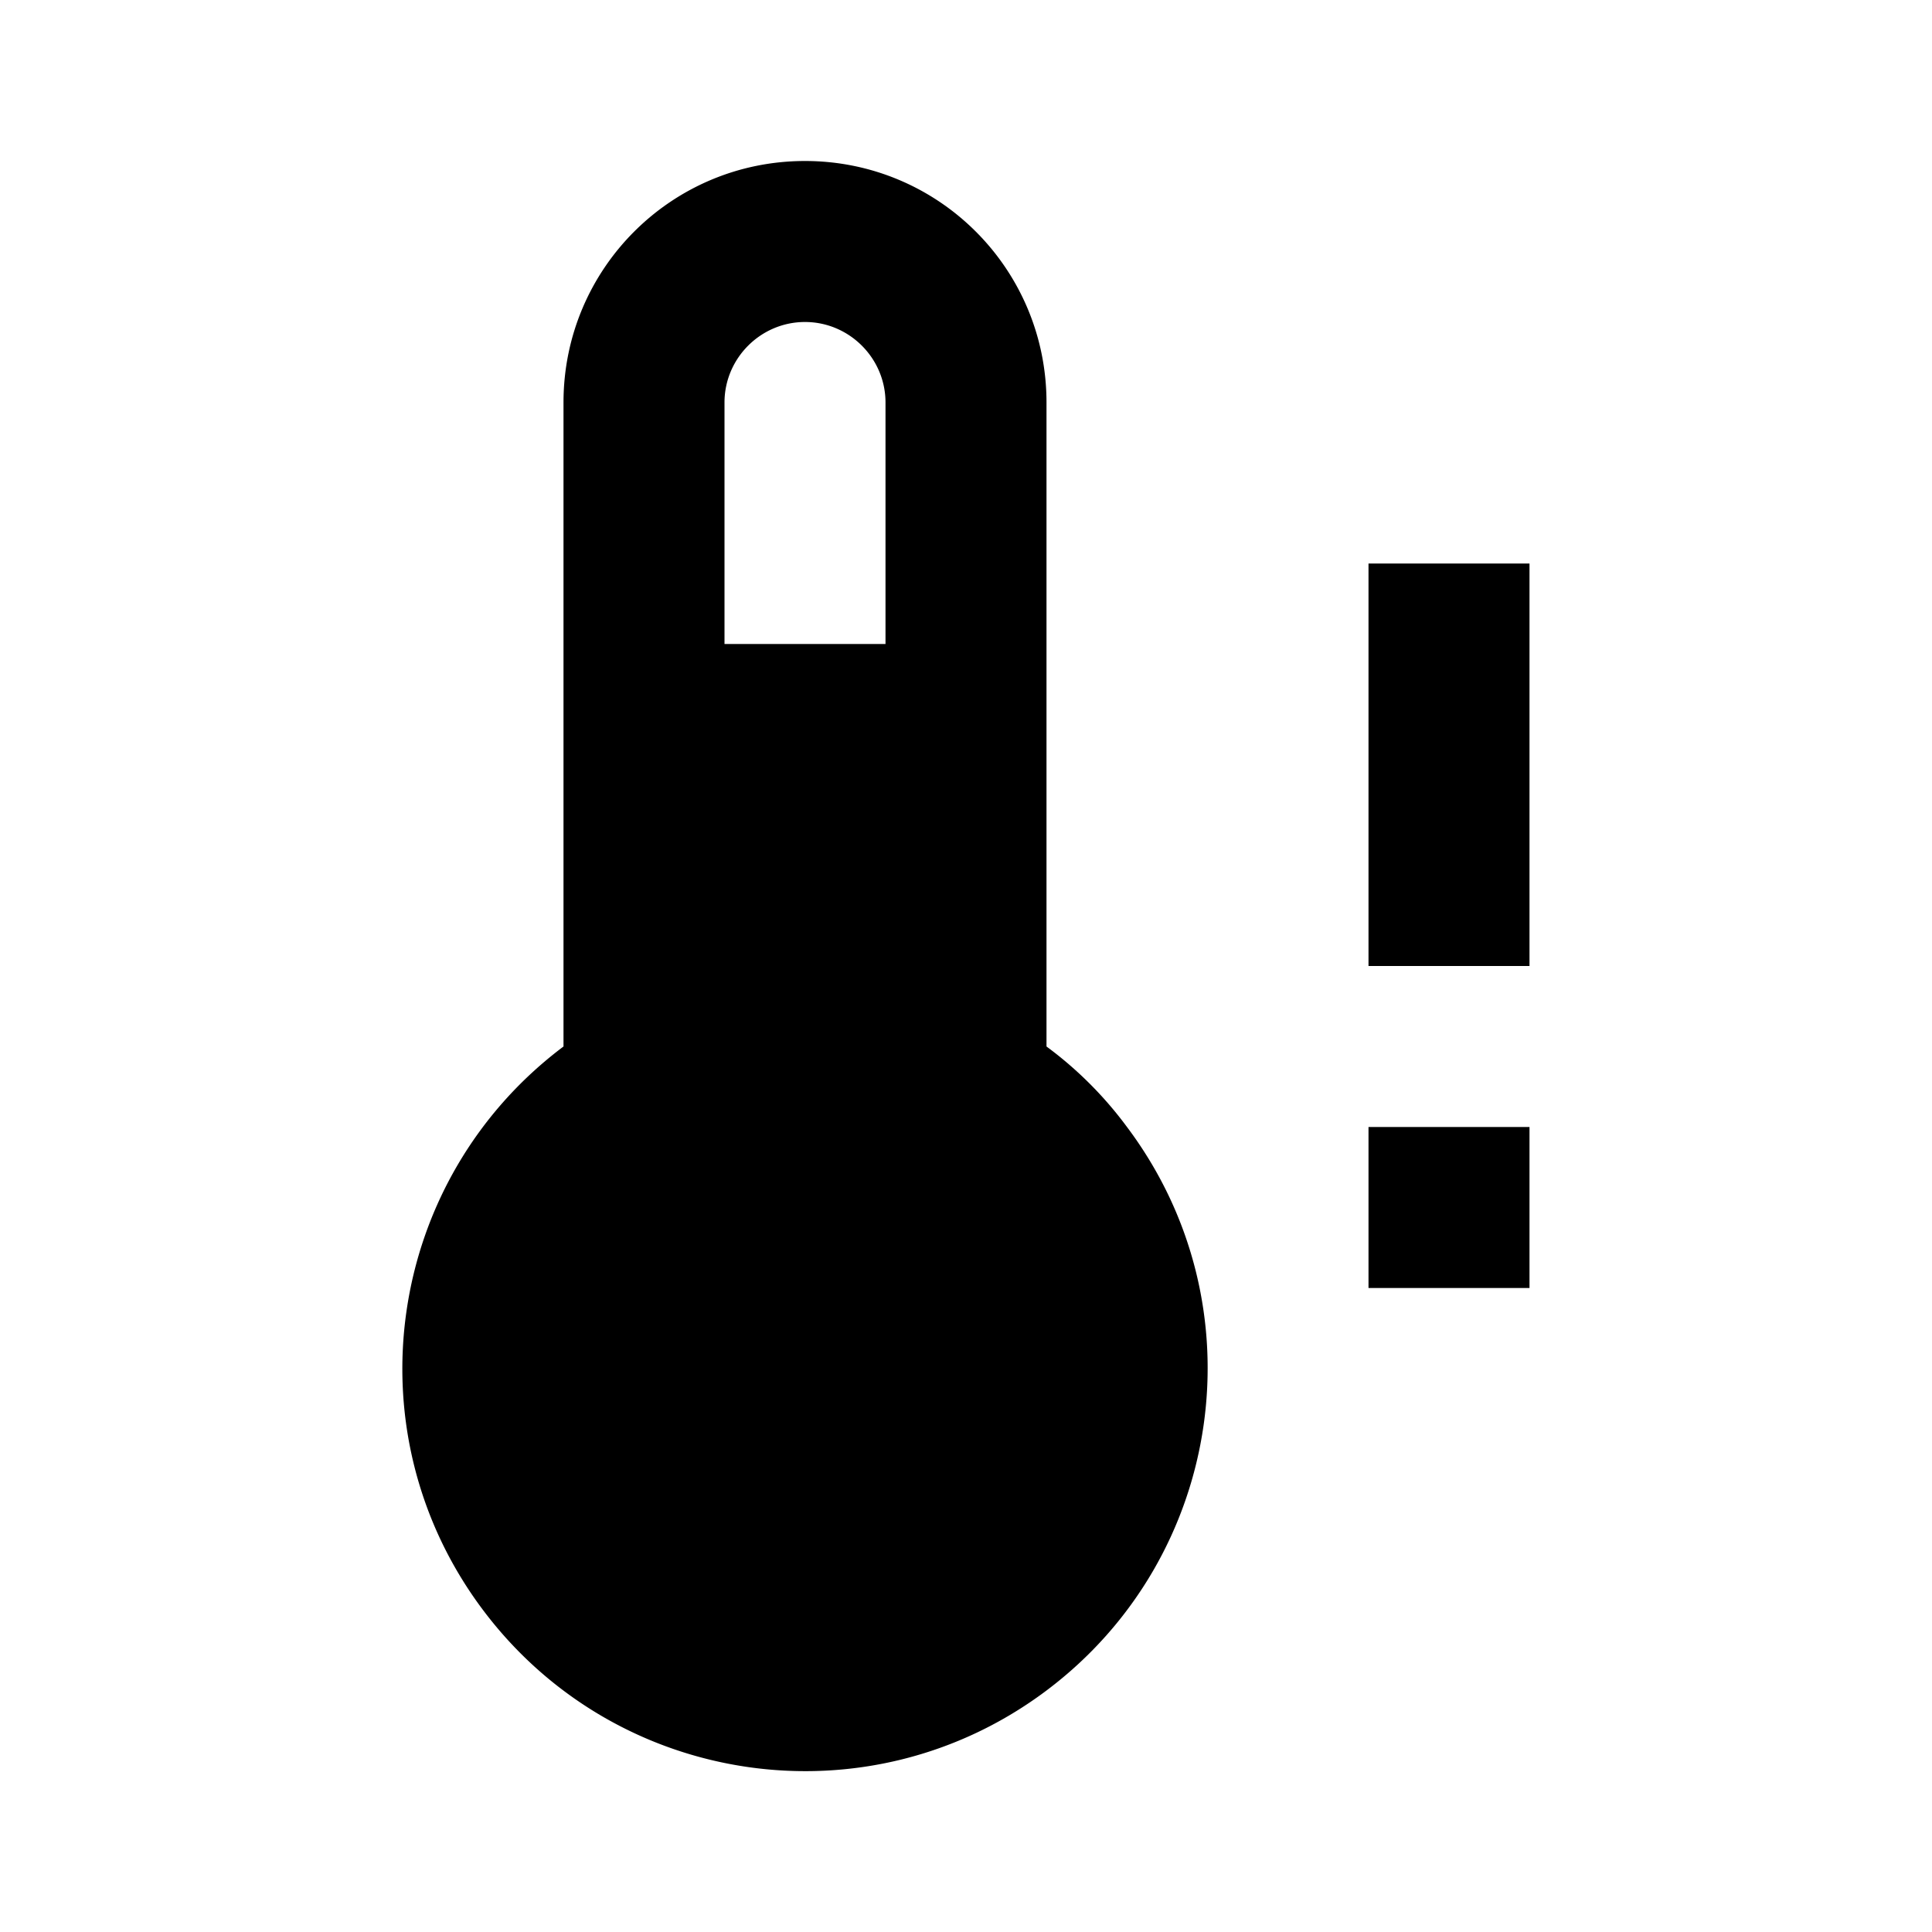 <svg xmlns="http://www.w3.org/2000/svg" viewBox="0 0 24 24"><path d="M17 12V7h2v5h-2m0 4v-2h2v2h-2m-4-3V5c0-1.66-1.34-3-3-3S7 3.34 7 5v8c-2.21 1.66-2.66 4.79-1 7s4.79 2.66 7 1 2.66-4.79 1-7a4.74 4.74 0 00-1-1m-3-9c.55 0 1 .45 1 1v3H9V5c0-.55.45-1 1-1z"/></svg>
